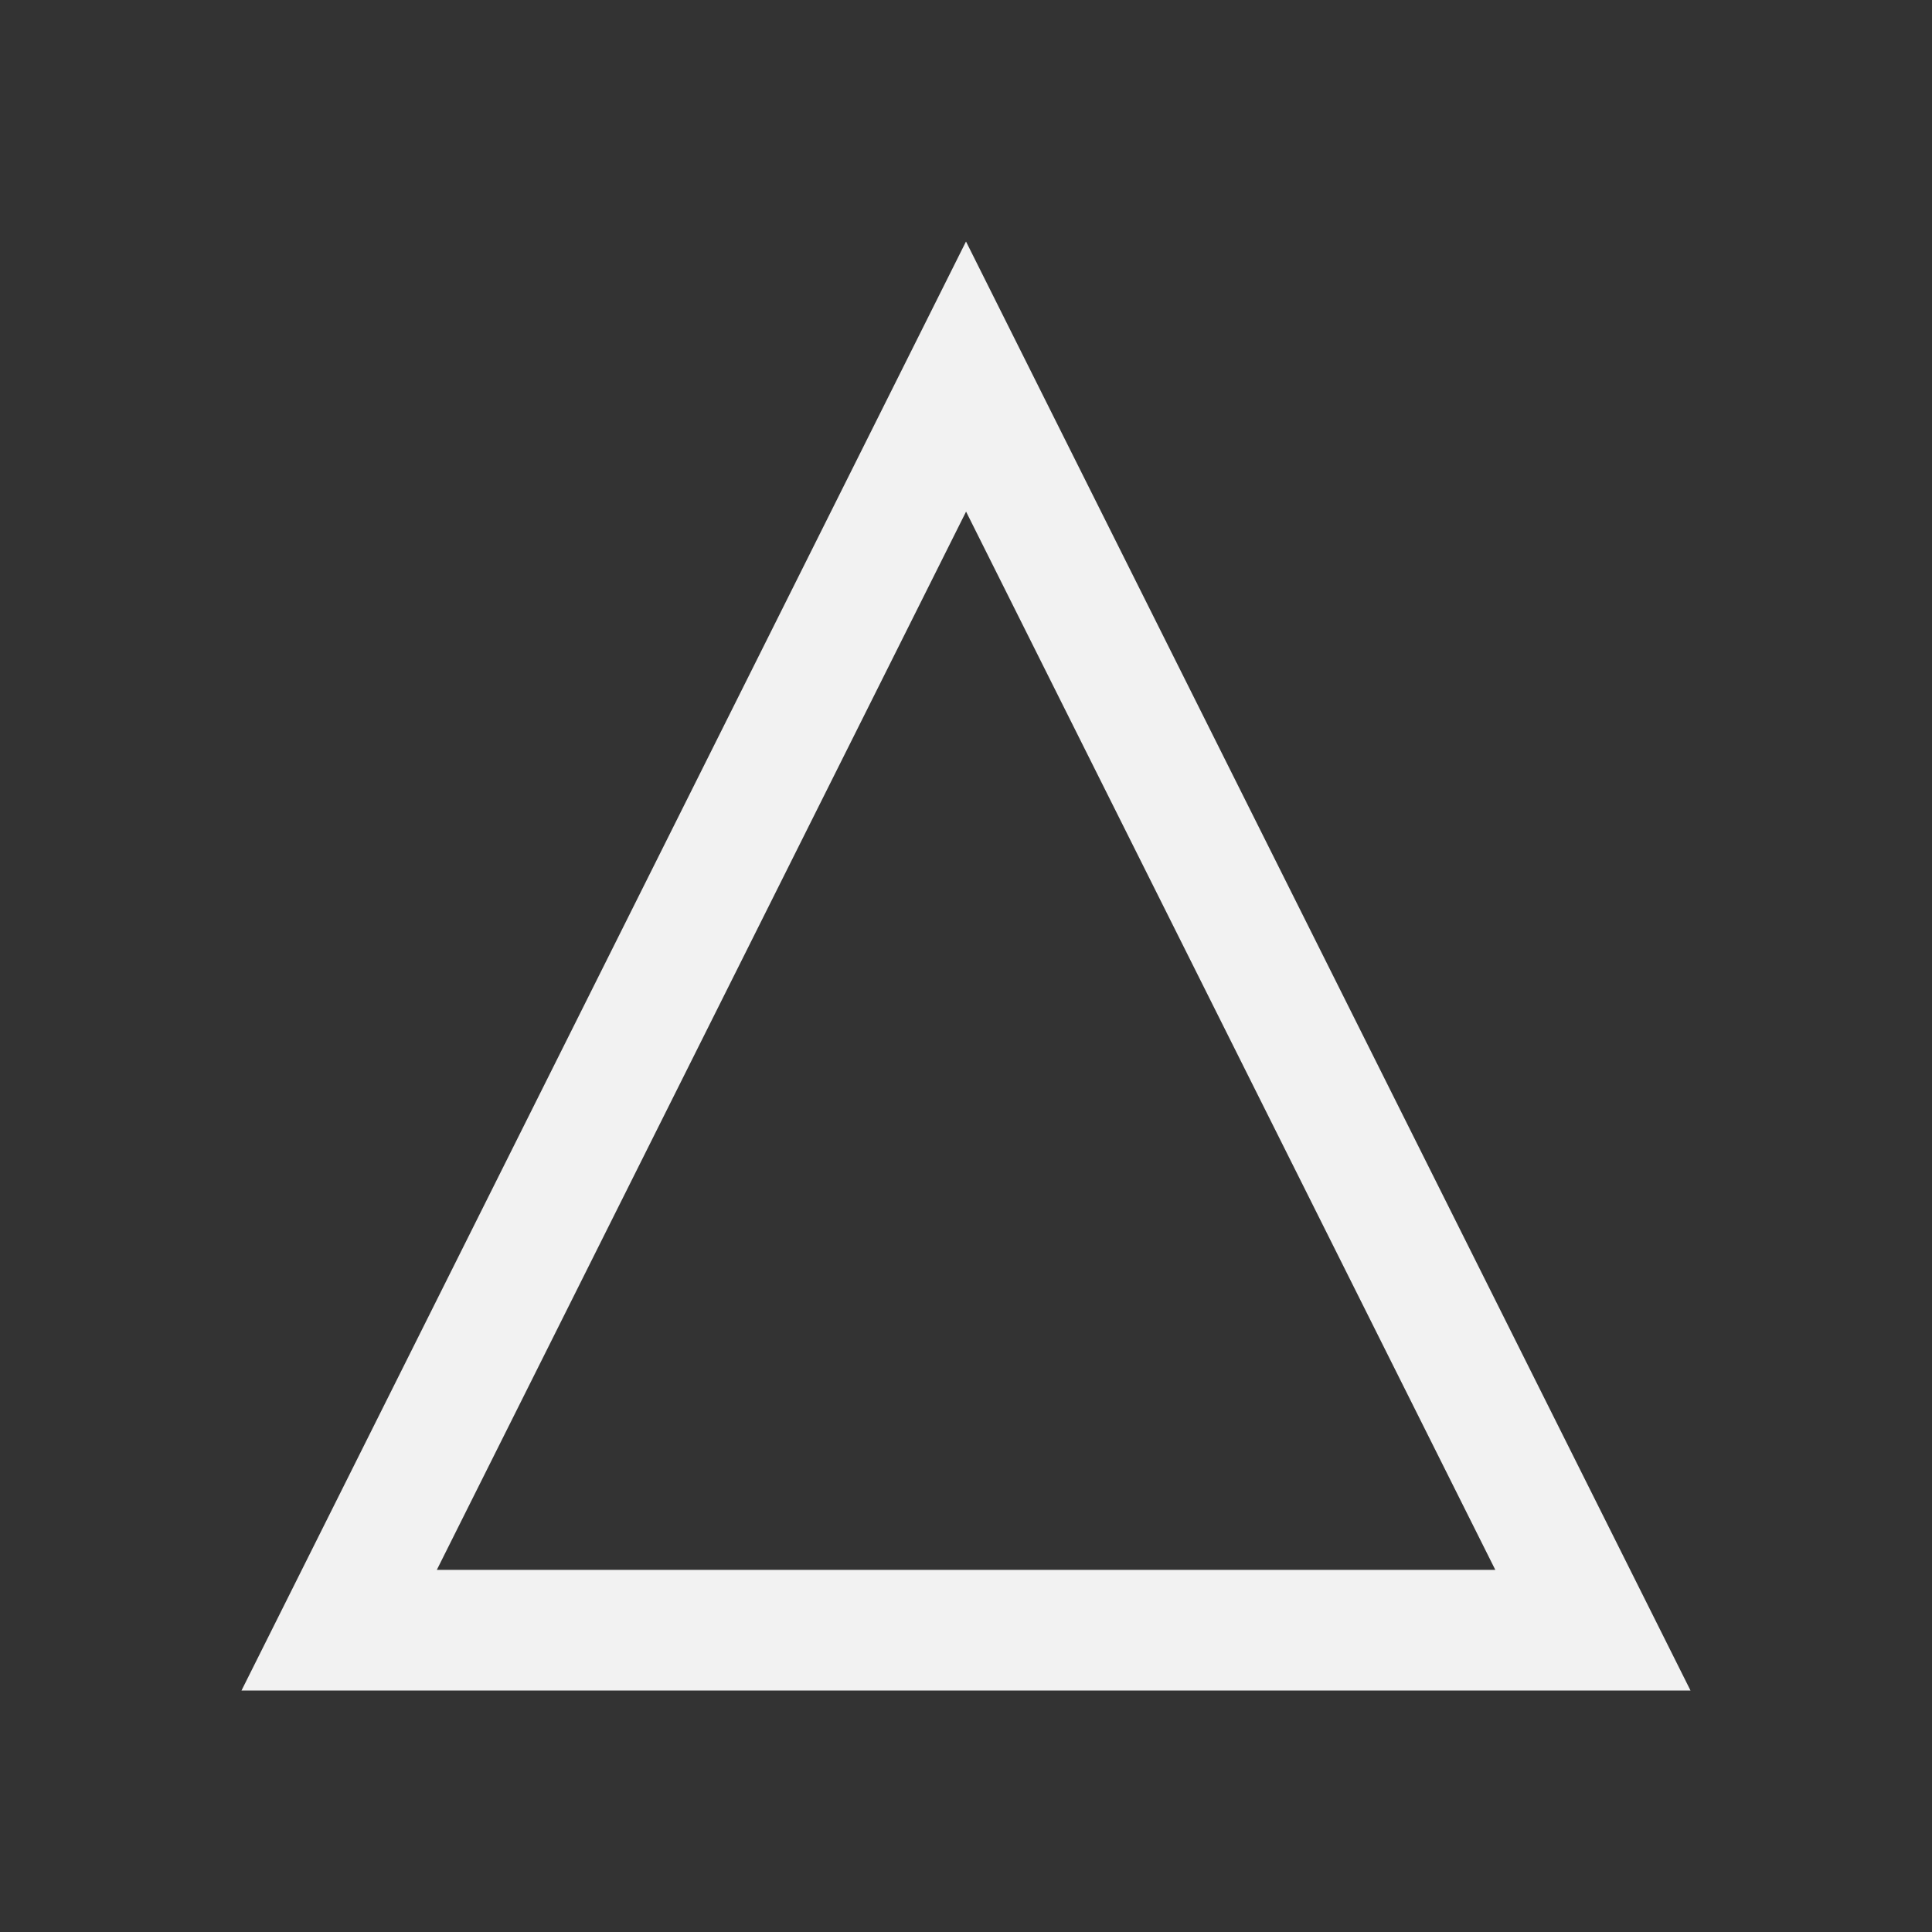 <?xml version="1.0" encoding="UTF-8" standalone="no"?>
<svg xmlns="http://www.w3.org/2000/svg" width="16" height="16" version="1.1">
 <rect width="100%" height="100%" fill="#333333" stroke="none"/>
 <g transform="translate(-421.714,-531.791)">
  <path style="opacity:1;fill:#f2f2f2;fill-opacity:1;fill-rule:evenodd;" d="m 429.714,533.791 -6,12 0,0 12,0 z m 5.5e-4,2.237 4.383,8.764 -8.766,0 z"/>
 </g>
</svg>
